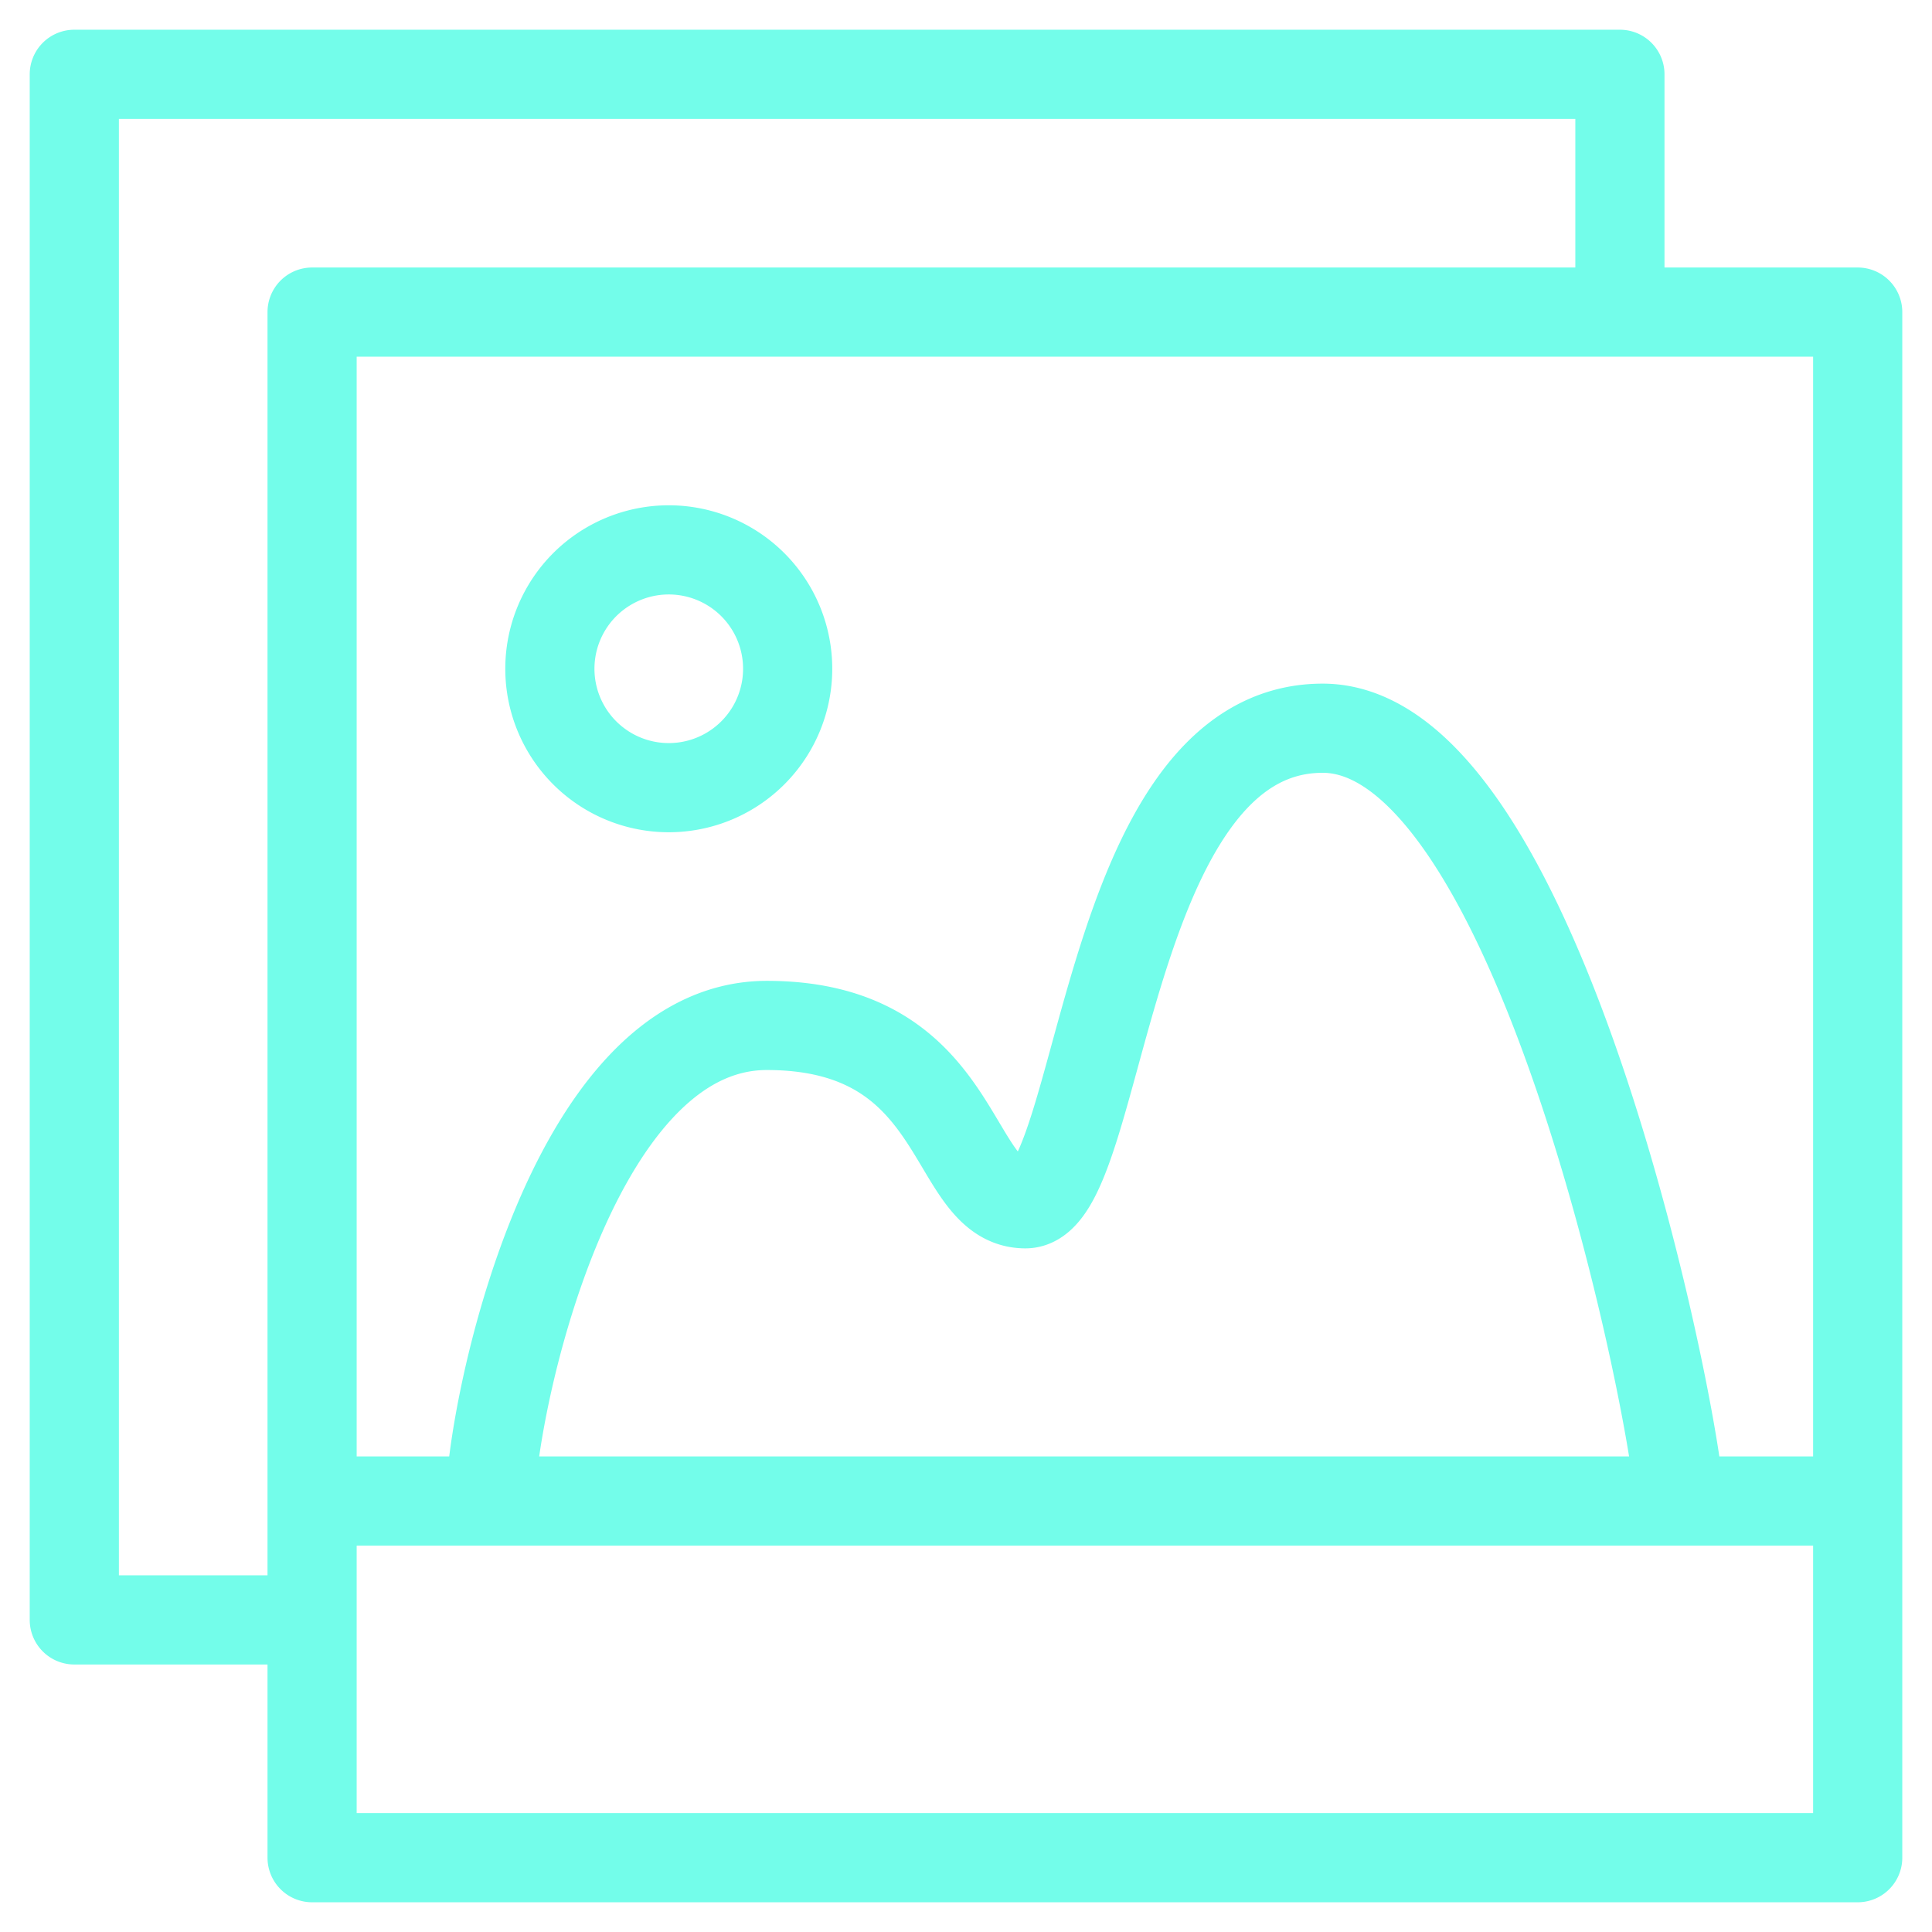 <svg height="26" viewBox="0 0 26 26" width="26" xmlns="http://www.w3.org/2000/svg"><path d="m4.2 21.8h-3.2v-20.8h20.8v3.2m-17.6 0h20.8v20.8h-20.8zm4.8 6.4a1.6 1.6 0 1 0 0-3.2 1.6 1.6 0 0 0 0 3.2zm-2.4 9.6c0-1.12 1.04-6.4 3.72-6.4s2.44 2.4 3.48 2.4 1.04-6.4 4-6.4 4.8 9.52 4.8 10.4m-18.4 0h20.8" fill="none" stroke="#73fdea" stroke-linecap="round" stroke-linejoin="round" stroke-width="1.2"/></svg>